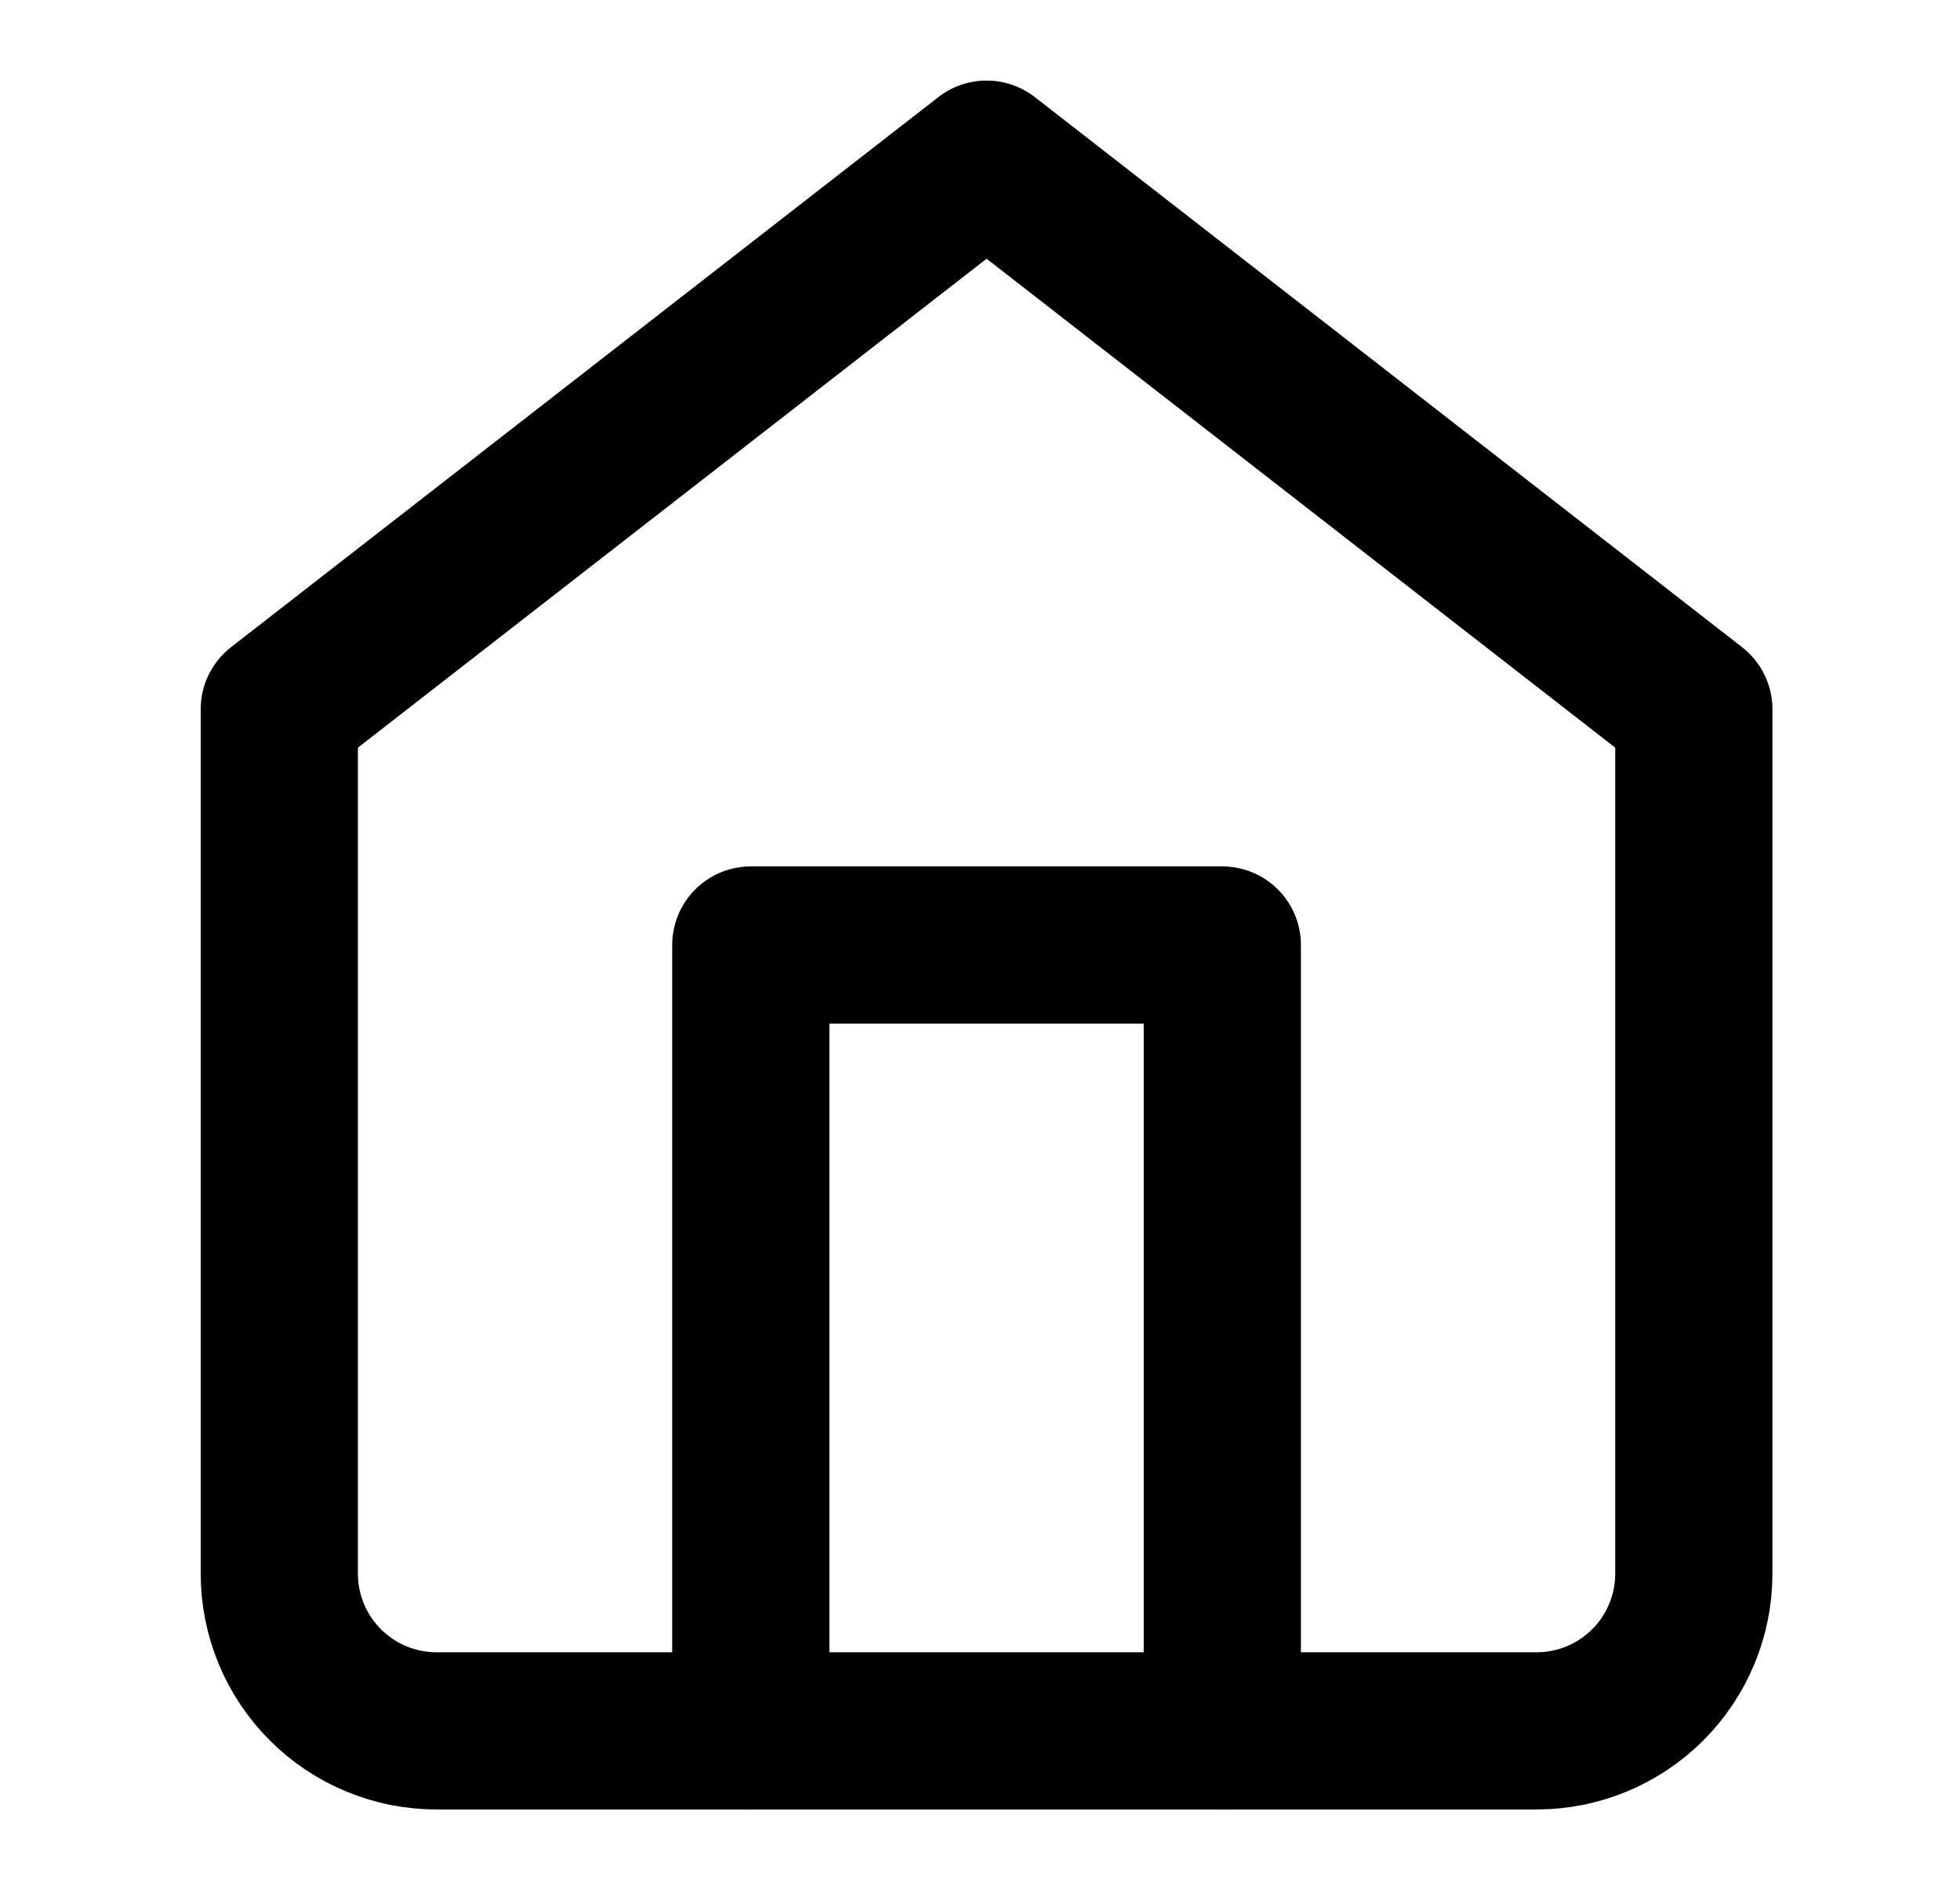 <svg width="30" height="29" viewBox="0 0 30 29" fill="none" xmlns="http://www.w3.org/2000/svg">
<path d="M4.275 10.855L15.101 2.436L25.926 10.855V24.086C25.926 24.724 25.672 25.336 25.221 25.787C24.77 26.238 24.158 26.492 23.52 26.492H6.681C6.043 26.492 5.431 26.238 4.98 25.787C4.529 25.336 4.275 24.724 4.275 24.086V10.855Z" stroke="black" stroke-width="2.406" stroke-linecap="round" stroke-linejoin="round"/>
<path d="M11.492 26.492V14.464H18.709V26.492" stroke="black" stroke-width="2.406" stroke-linecap="round" stroke-linejoin="round"/>
</svg>
